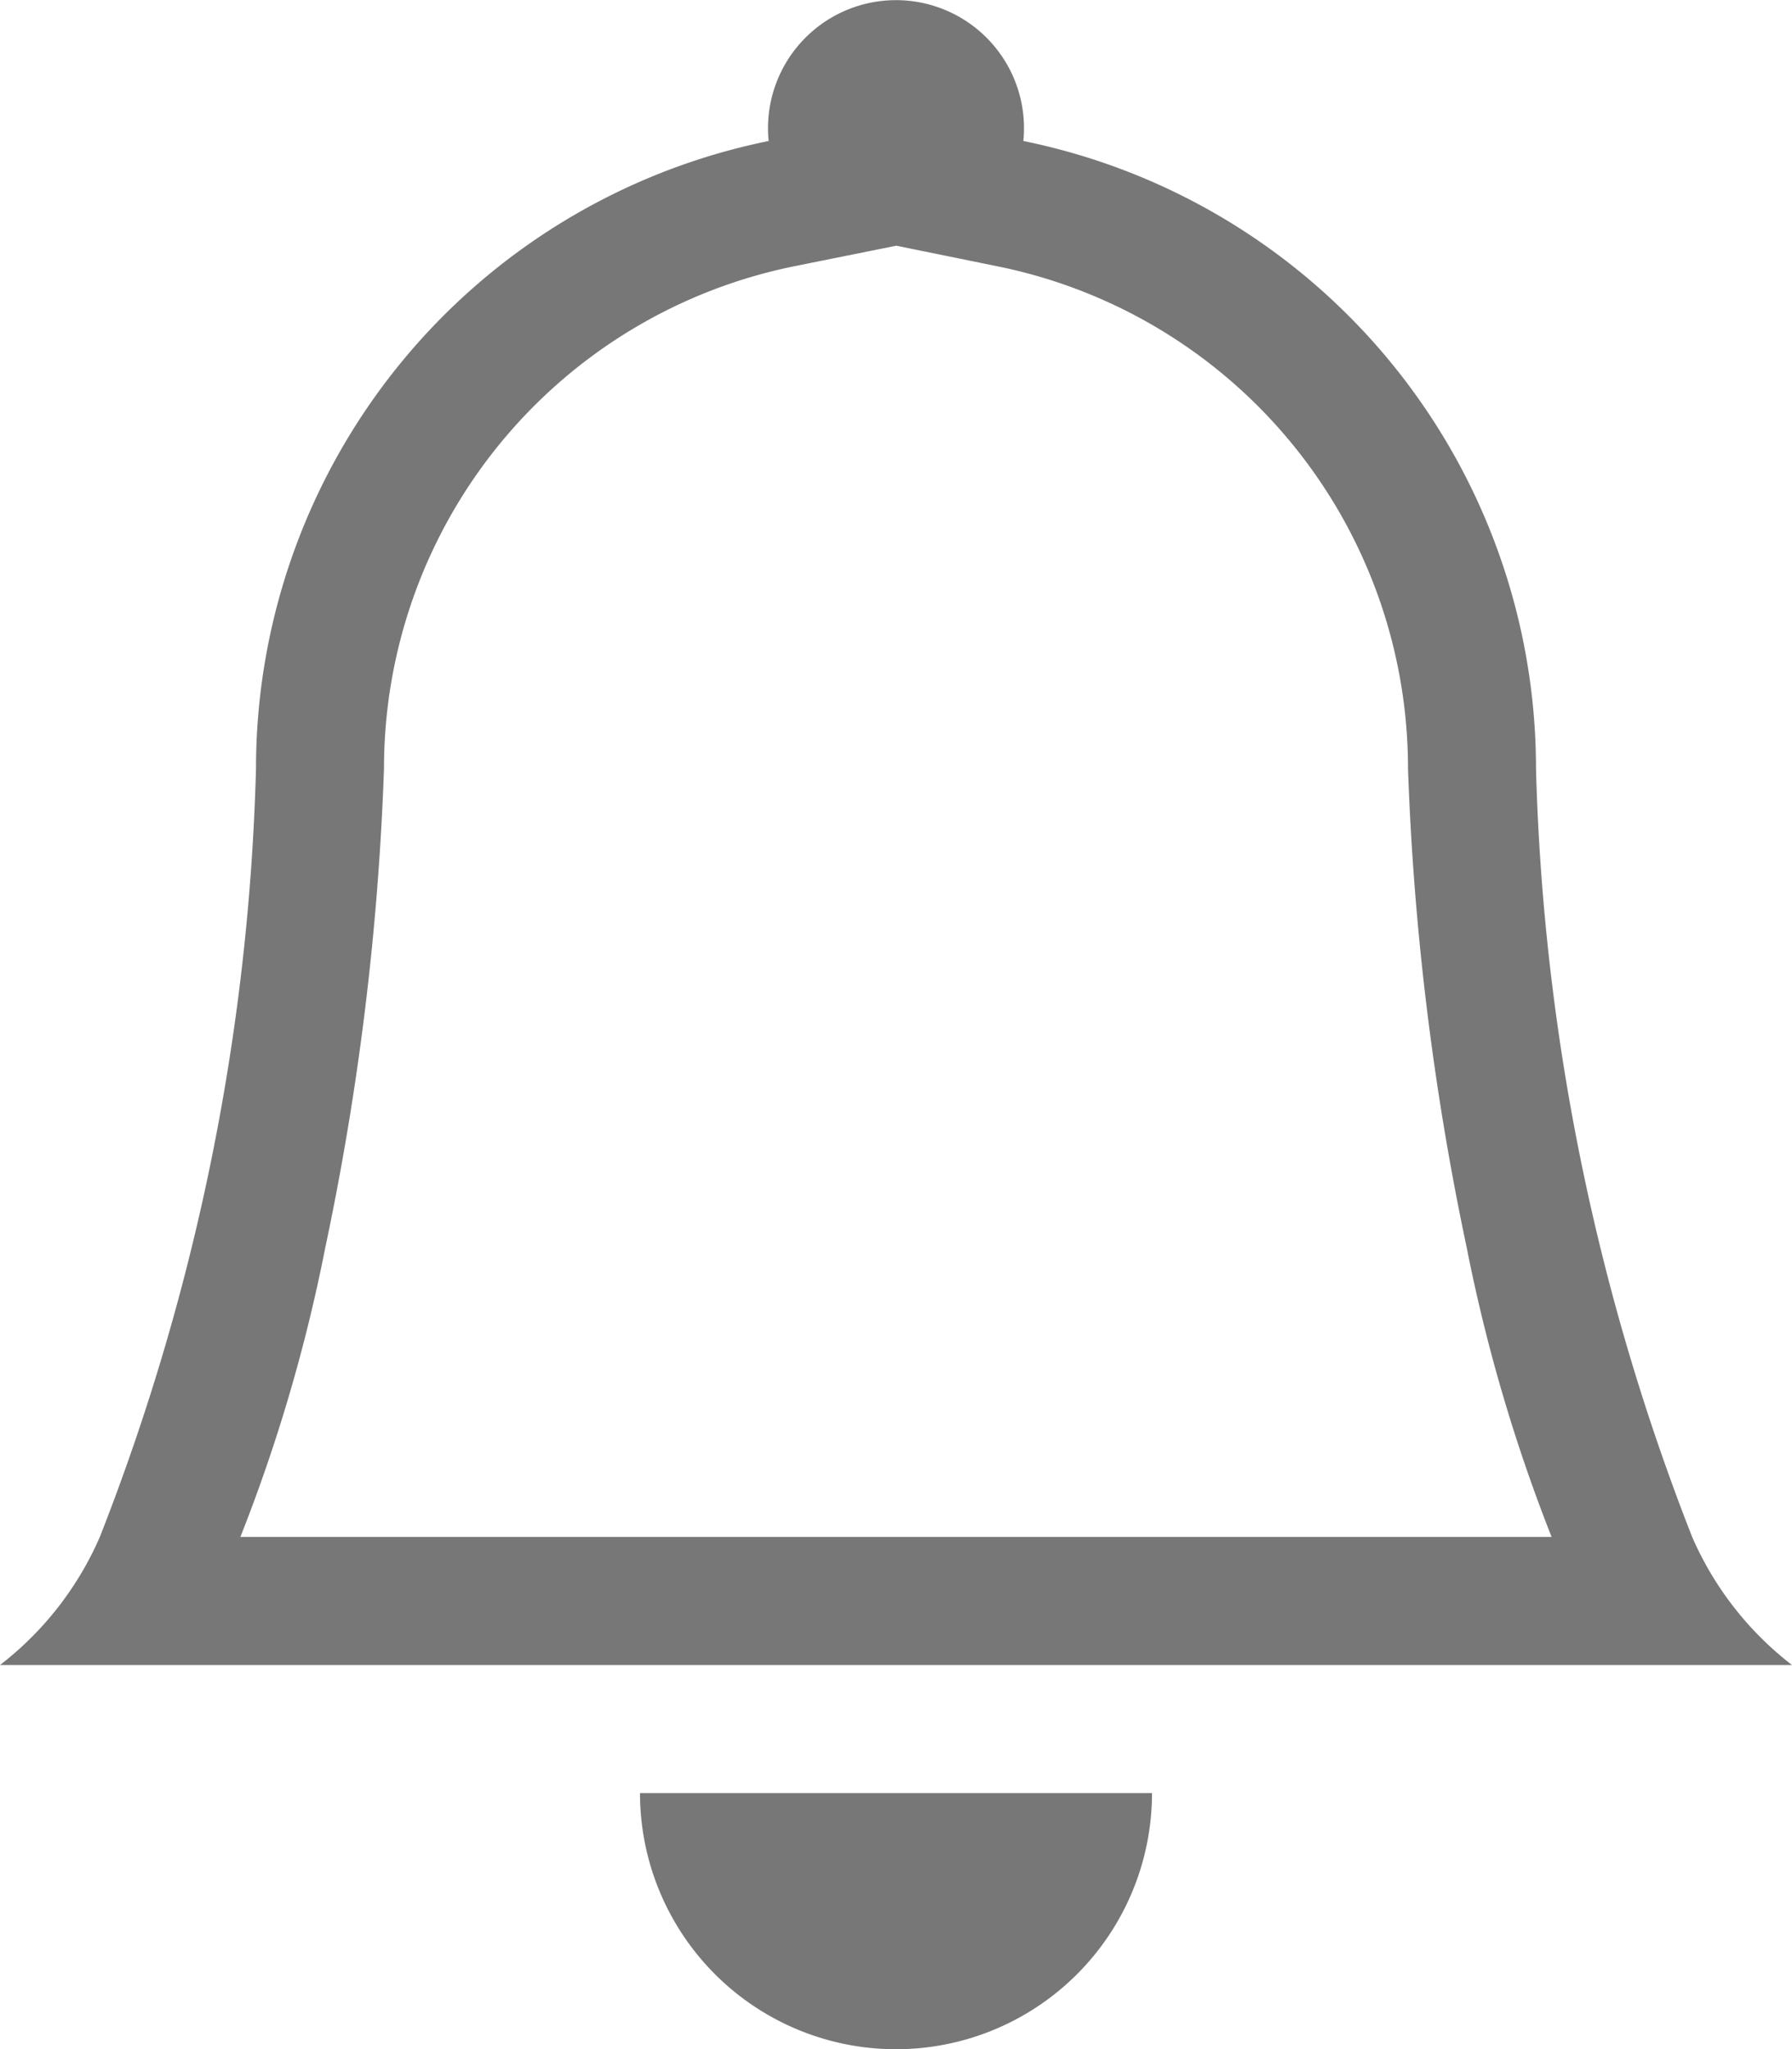 <svg xmlns="http://www.w3.org/2000/svg" width="14" height="16.001" viewBox="0 0 14 16.001">
  <path id="bell" d="M8,16a2,2,0,0,0,2-2H6A2,2,0,0,0,8,16ZM8,1.918l-.8.161A4,4,0,0,0,4,6a21.7,21.7,0,0,1-.459,3.742A12.936,12.936,0,0,1,2.878,12H13.122a13,13,0,0,1-.663-2.258A21.7,21.7,0,0,1,12,6,4,4,0,0,0,8.8,2.08L8,1.917ZM14.22,12A2.544,2.544,0,0,0,15,13H1a2.544,2.544,0,0,0,.78-1A17.709,17.709,0,0,0,3,6,5,5,0,0,1,7.005,1.1a1,1,0,1,1,1.99,0A5,5,0,0,1,13,6,17.709,17.709,0,0,0,14.22,12Z" transform="translate(-1 0.001)" fill="#777"/>
</svg>

